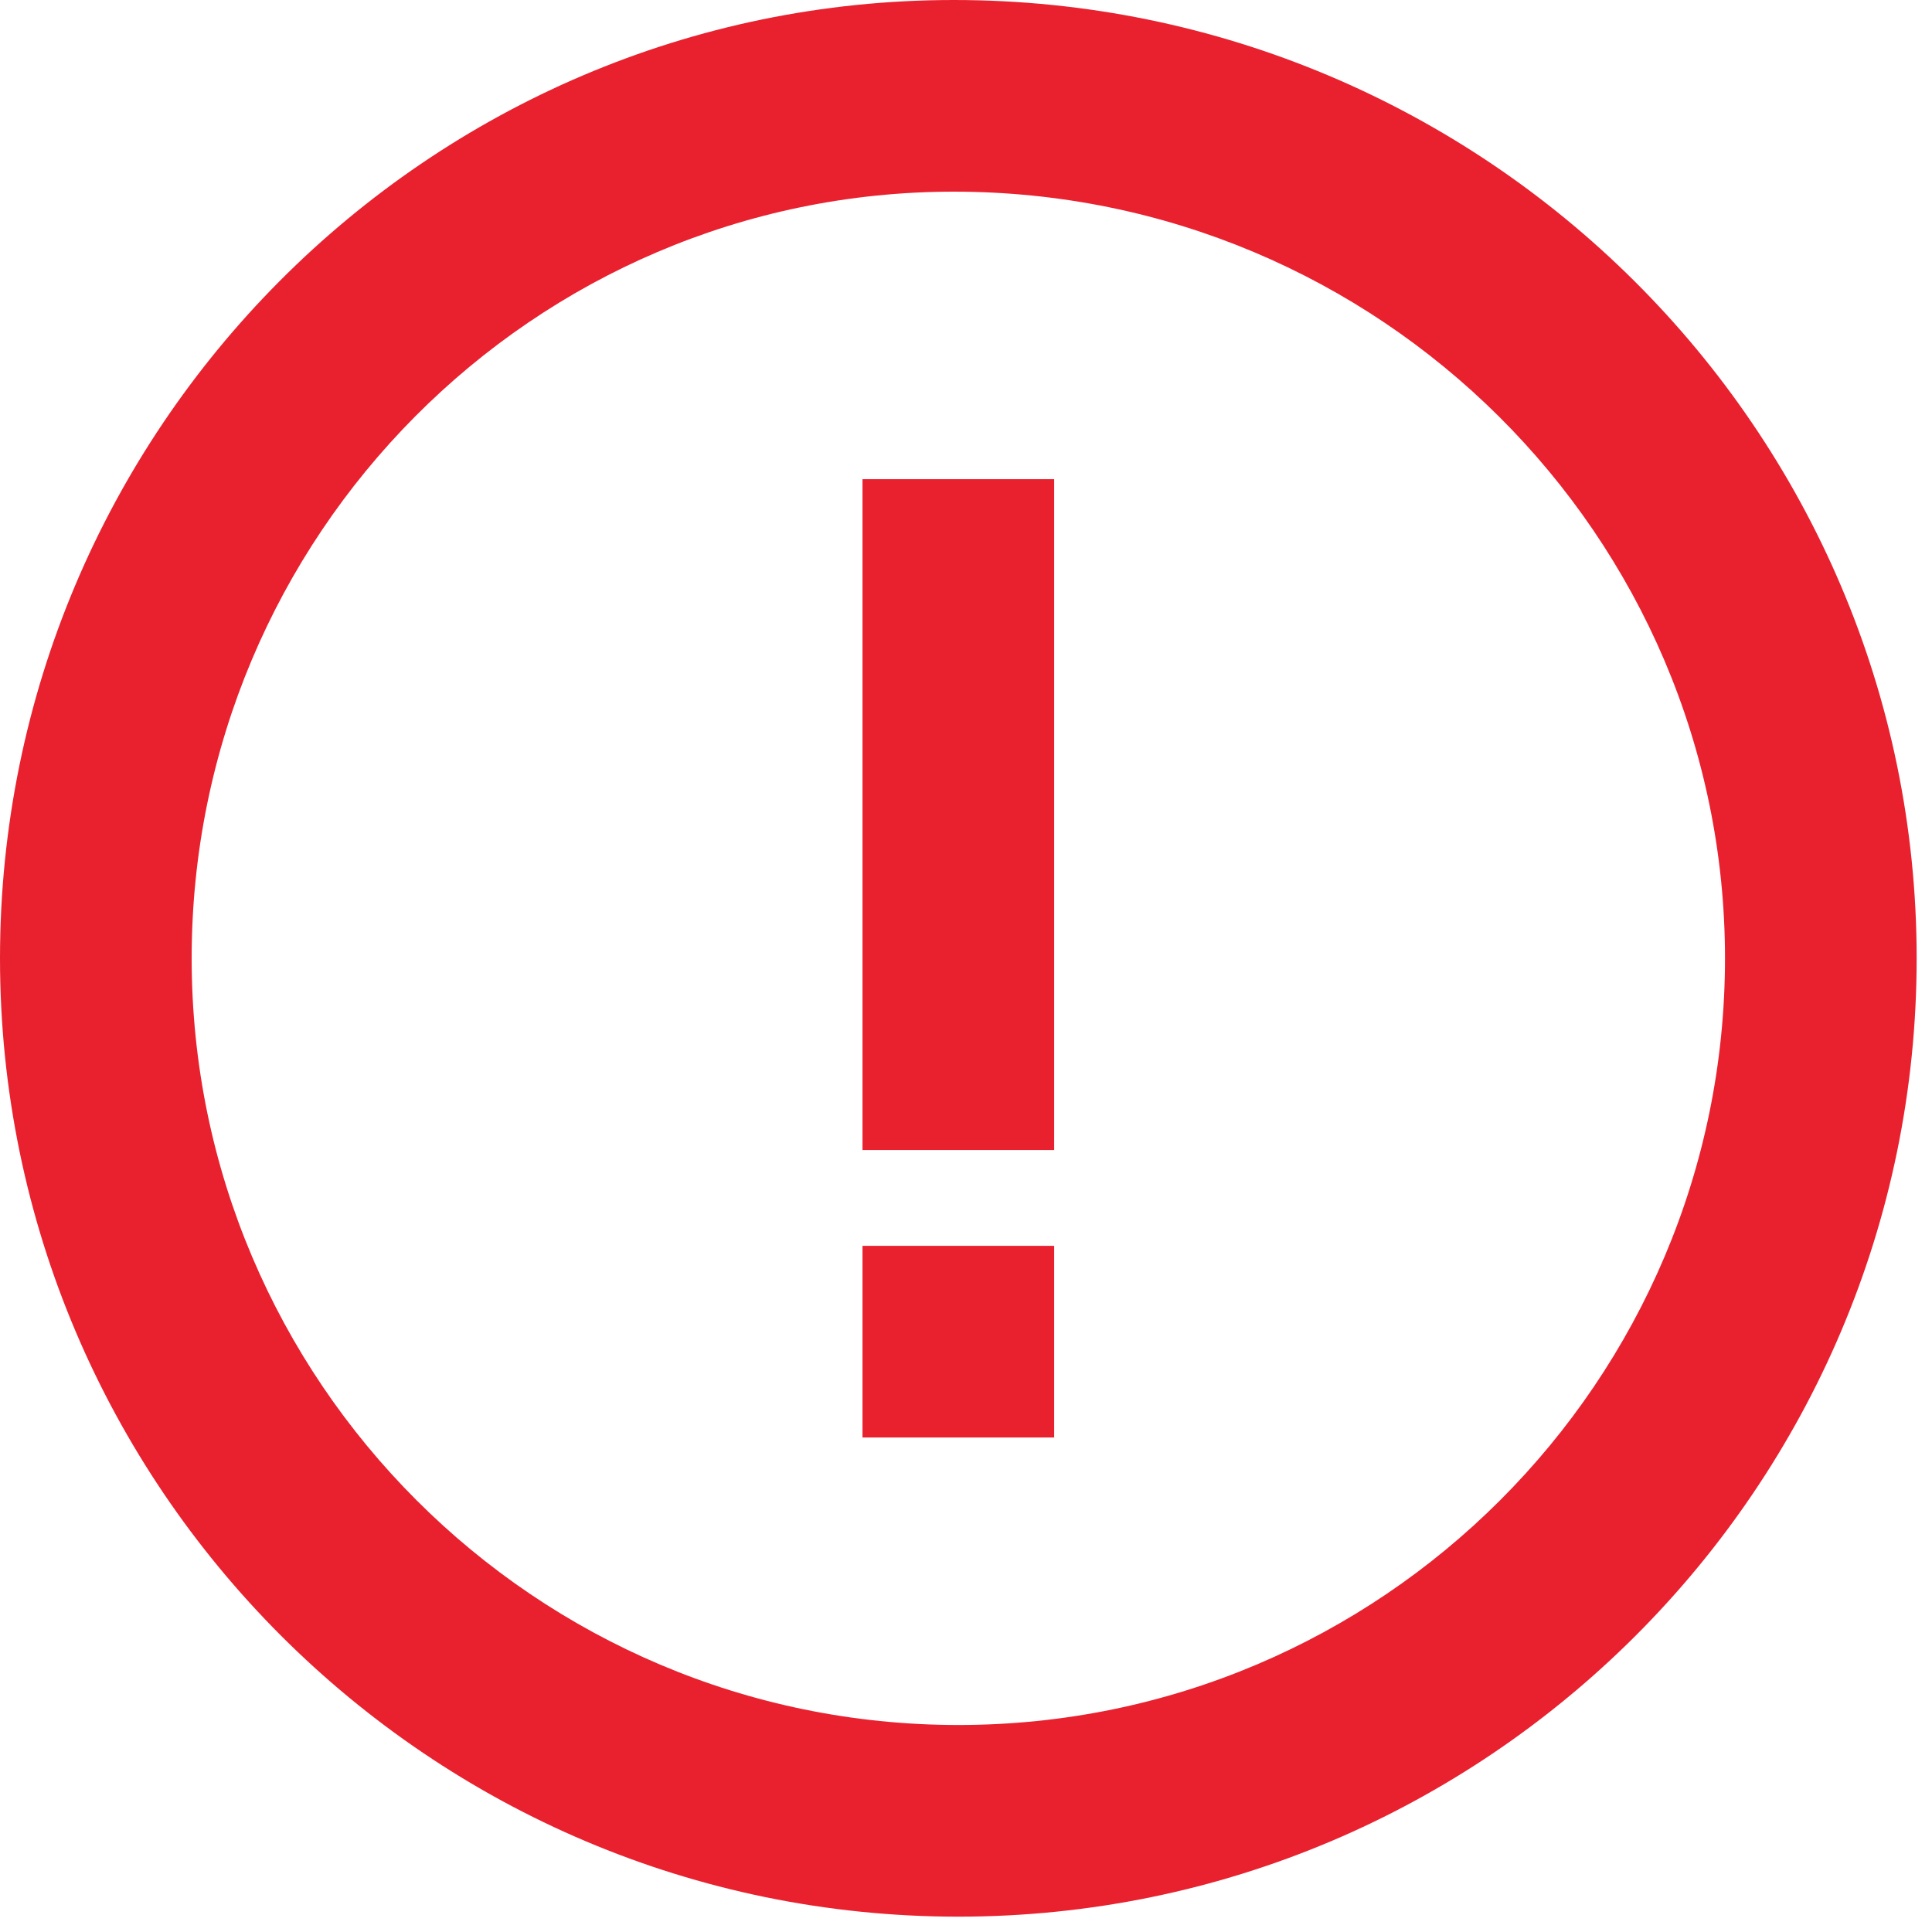 <svg width="84" height="84" viewBox="0 0 84 84" fill="none" xmlns="http://www.w3.org/2000/svg">
<path d="M41.471 0C18.604 0 0 18.692 0 41.667C0 64.642 18.692 83.333 41.667 83.333C64.642 83.333 83.333 64.642 83.333 41.667C83.333 18.692 64.554 0 41.471 0ZM41.667 75C23.288 75 8.333 60.046 8.333 41.667C8.333 23.288 23.196 8.333 41.471 8.333C59.962 8.333 75 23.288 75 41.667C75 60.046 60.046 75 41.667 75Z" fill="#E9212F"/>
<path d="M37.5 20.834H45.833V50H37.5V20.834ZM37.5 54.167H45.833V62.5H37.5V54.167Z" fill="#E9212F"/>
</svg>

